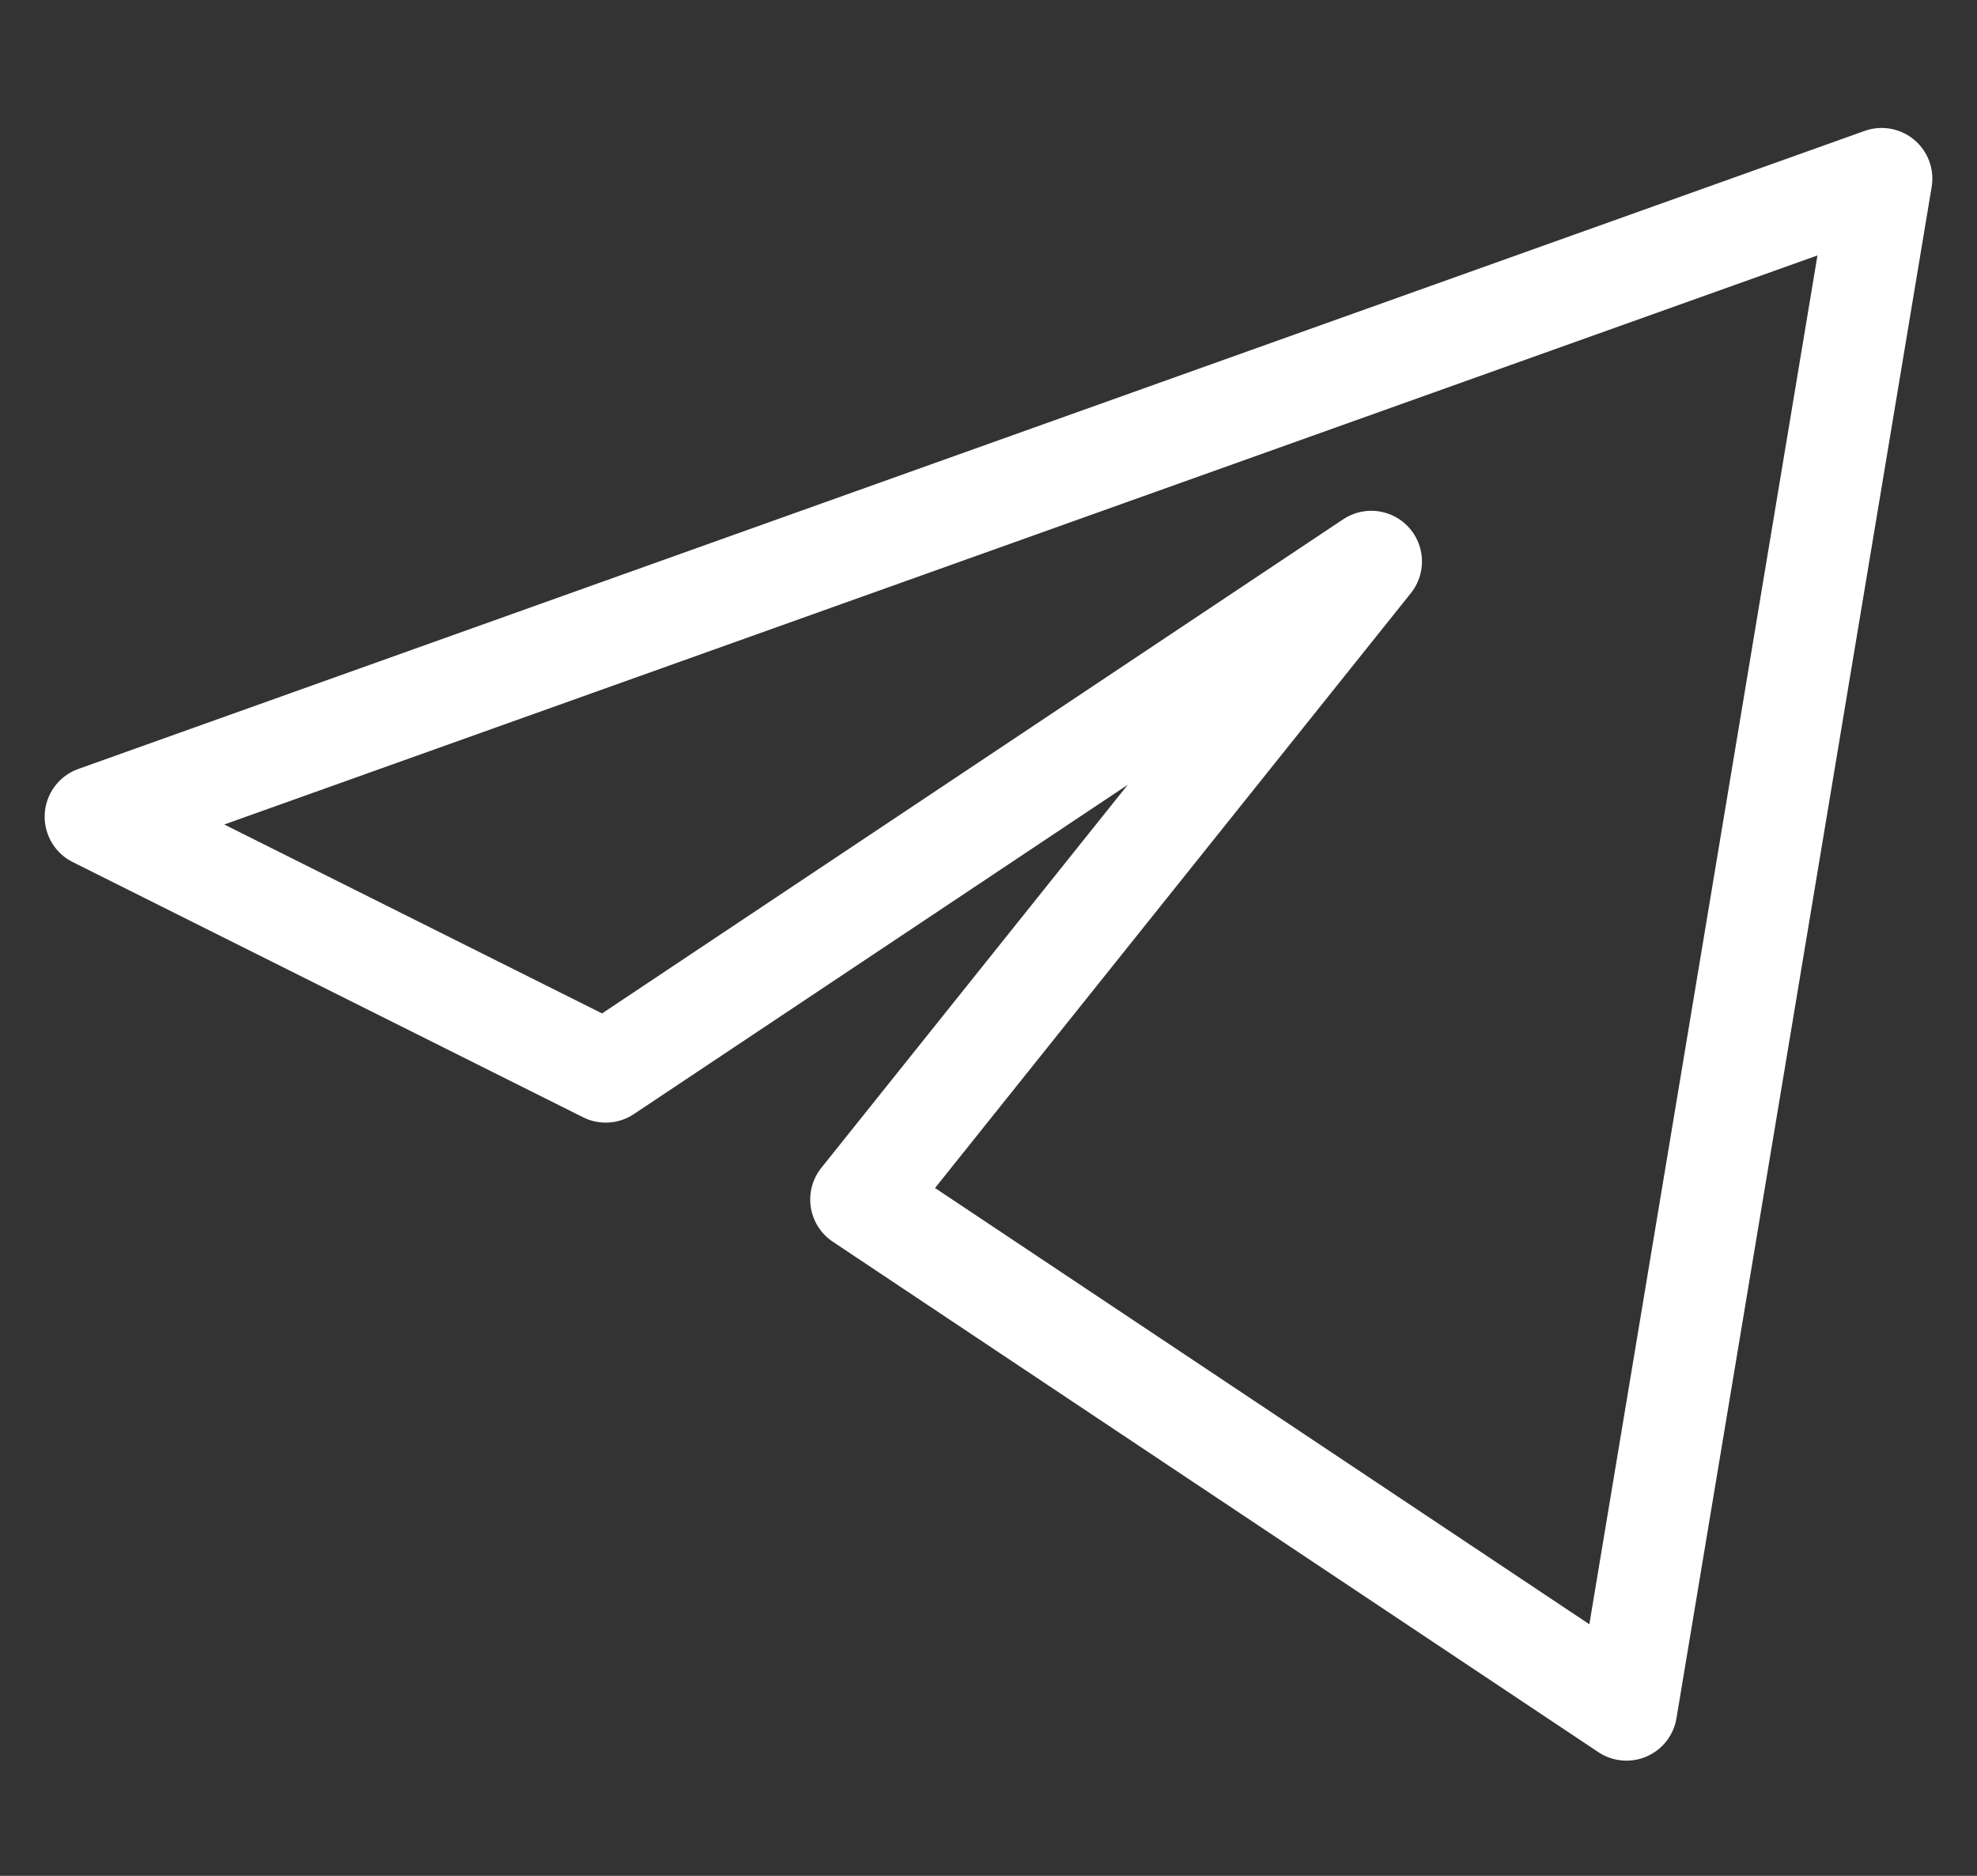 <svg width="39" height="37" viewBox="0 0 39 37" fill="none" xmlns="http://www.w3.org/2000/svg">
<rect x="0" y="0" width="39" height="37" fill="#333333" stroke="none"/>
<path d="M37.119 3.524L1.881 16.109L11.949 21.143L27.051 11.075L16.983 23.66L32.085 33.728L37.119 3.524Z" stroke="white" stroke-width="2" stroke-linejoin="round"/>
</svg>
